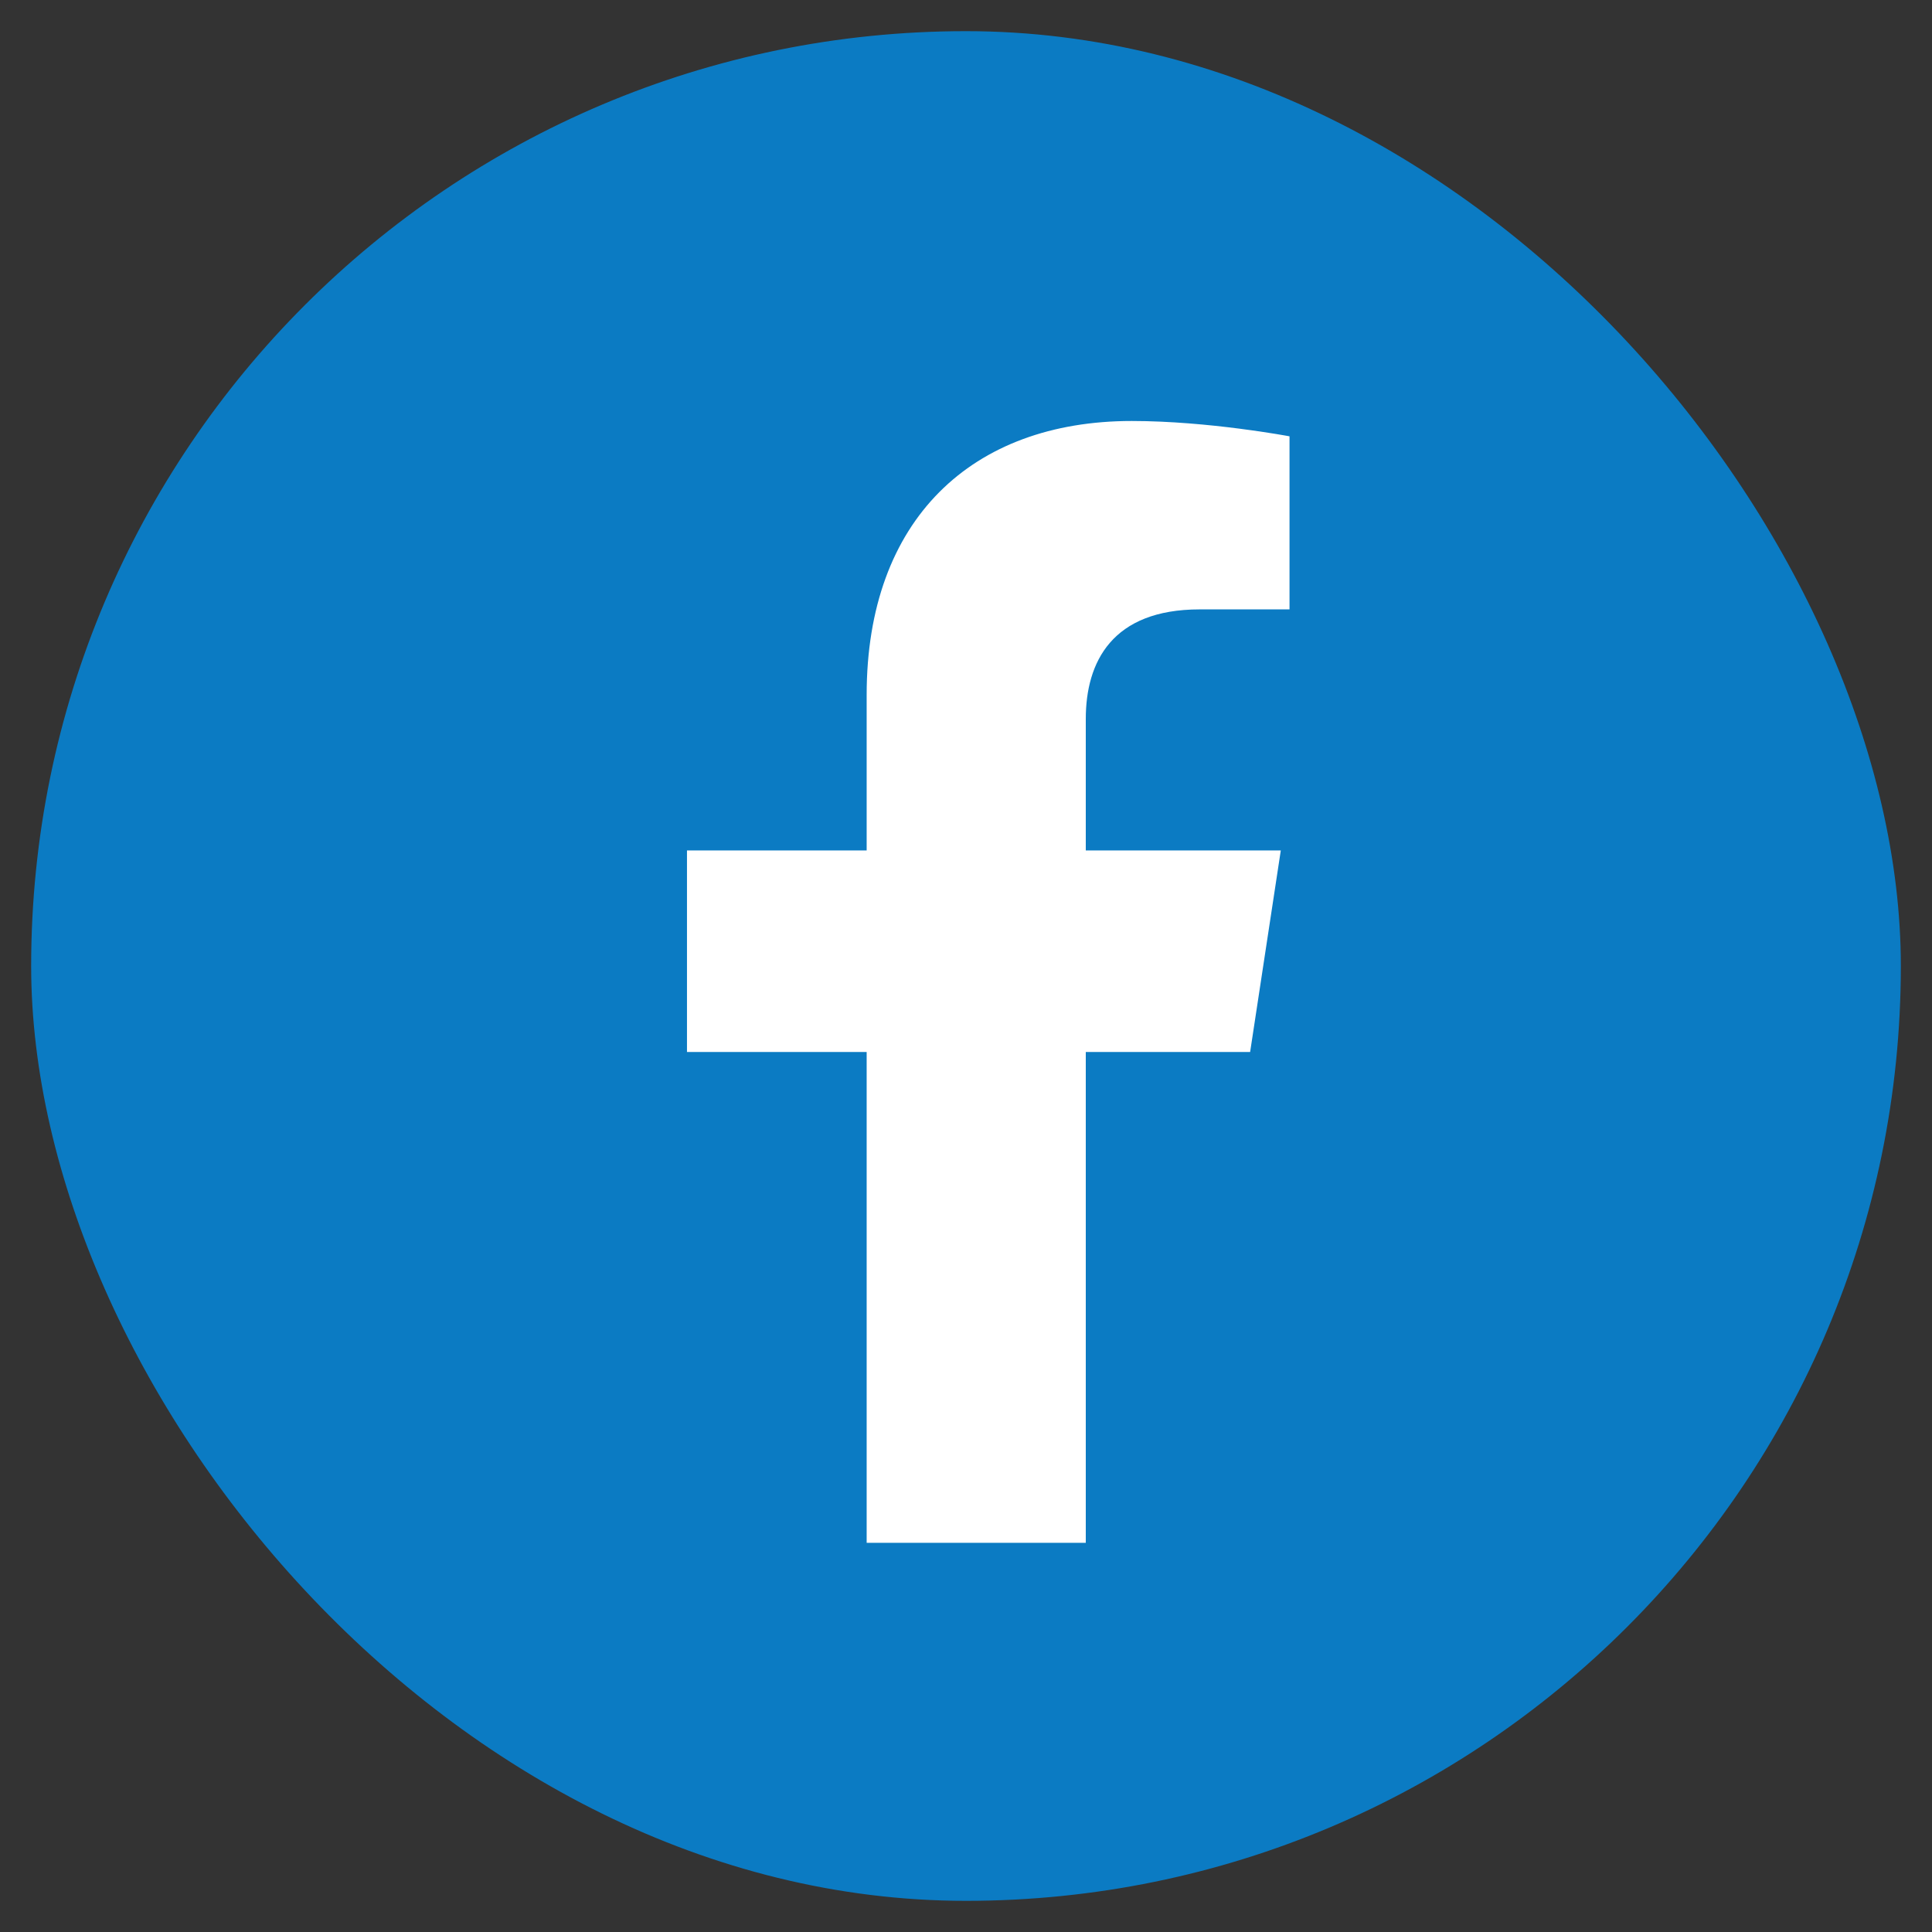 <svg width="31" height="31" viewBox="0 0 31 31" fill="none" xmlns="http://www.w3.org/2000/svg">
<rect x="0" y="0" width="31" height="31" fill="#333333" stroke="none"/>
<rect x="0.5" y="0.5" width="30" height="30" rx="15" fill="#0B7BC3"/>
<path d="M20.059 16.88H17.422V24.755H13.906V16.88H11.023V13.646H13.906V11.149C13.906 8.337 15.594 6.755 18.16 6.755C19.391 6.755 20.691 7.001 20.691 7.001V9.778H19.25C17.844 9.778 17.422 10.622 17.422 11.536V13.646H20.551L20.059 16.88Z" fill="white"/>
</svg>
